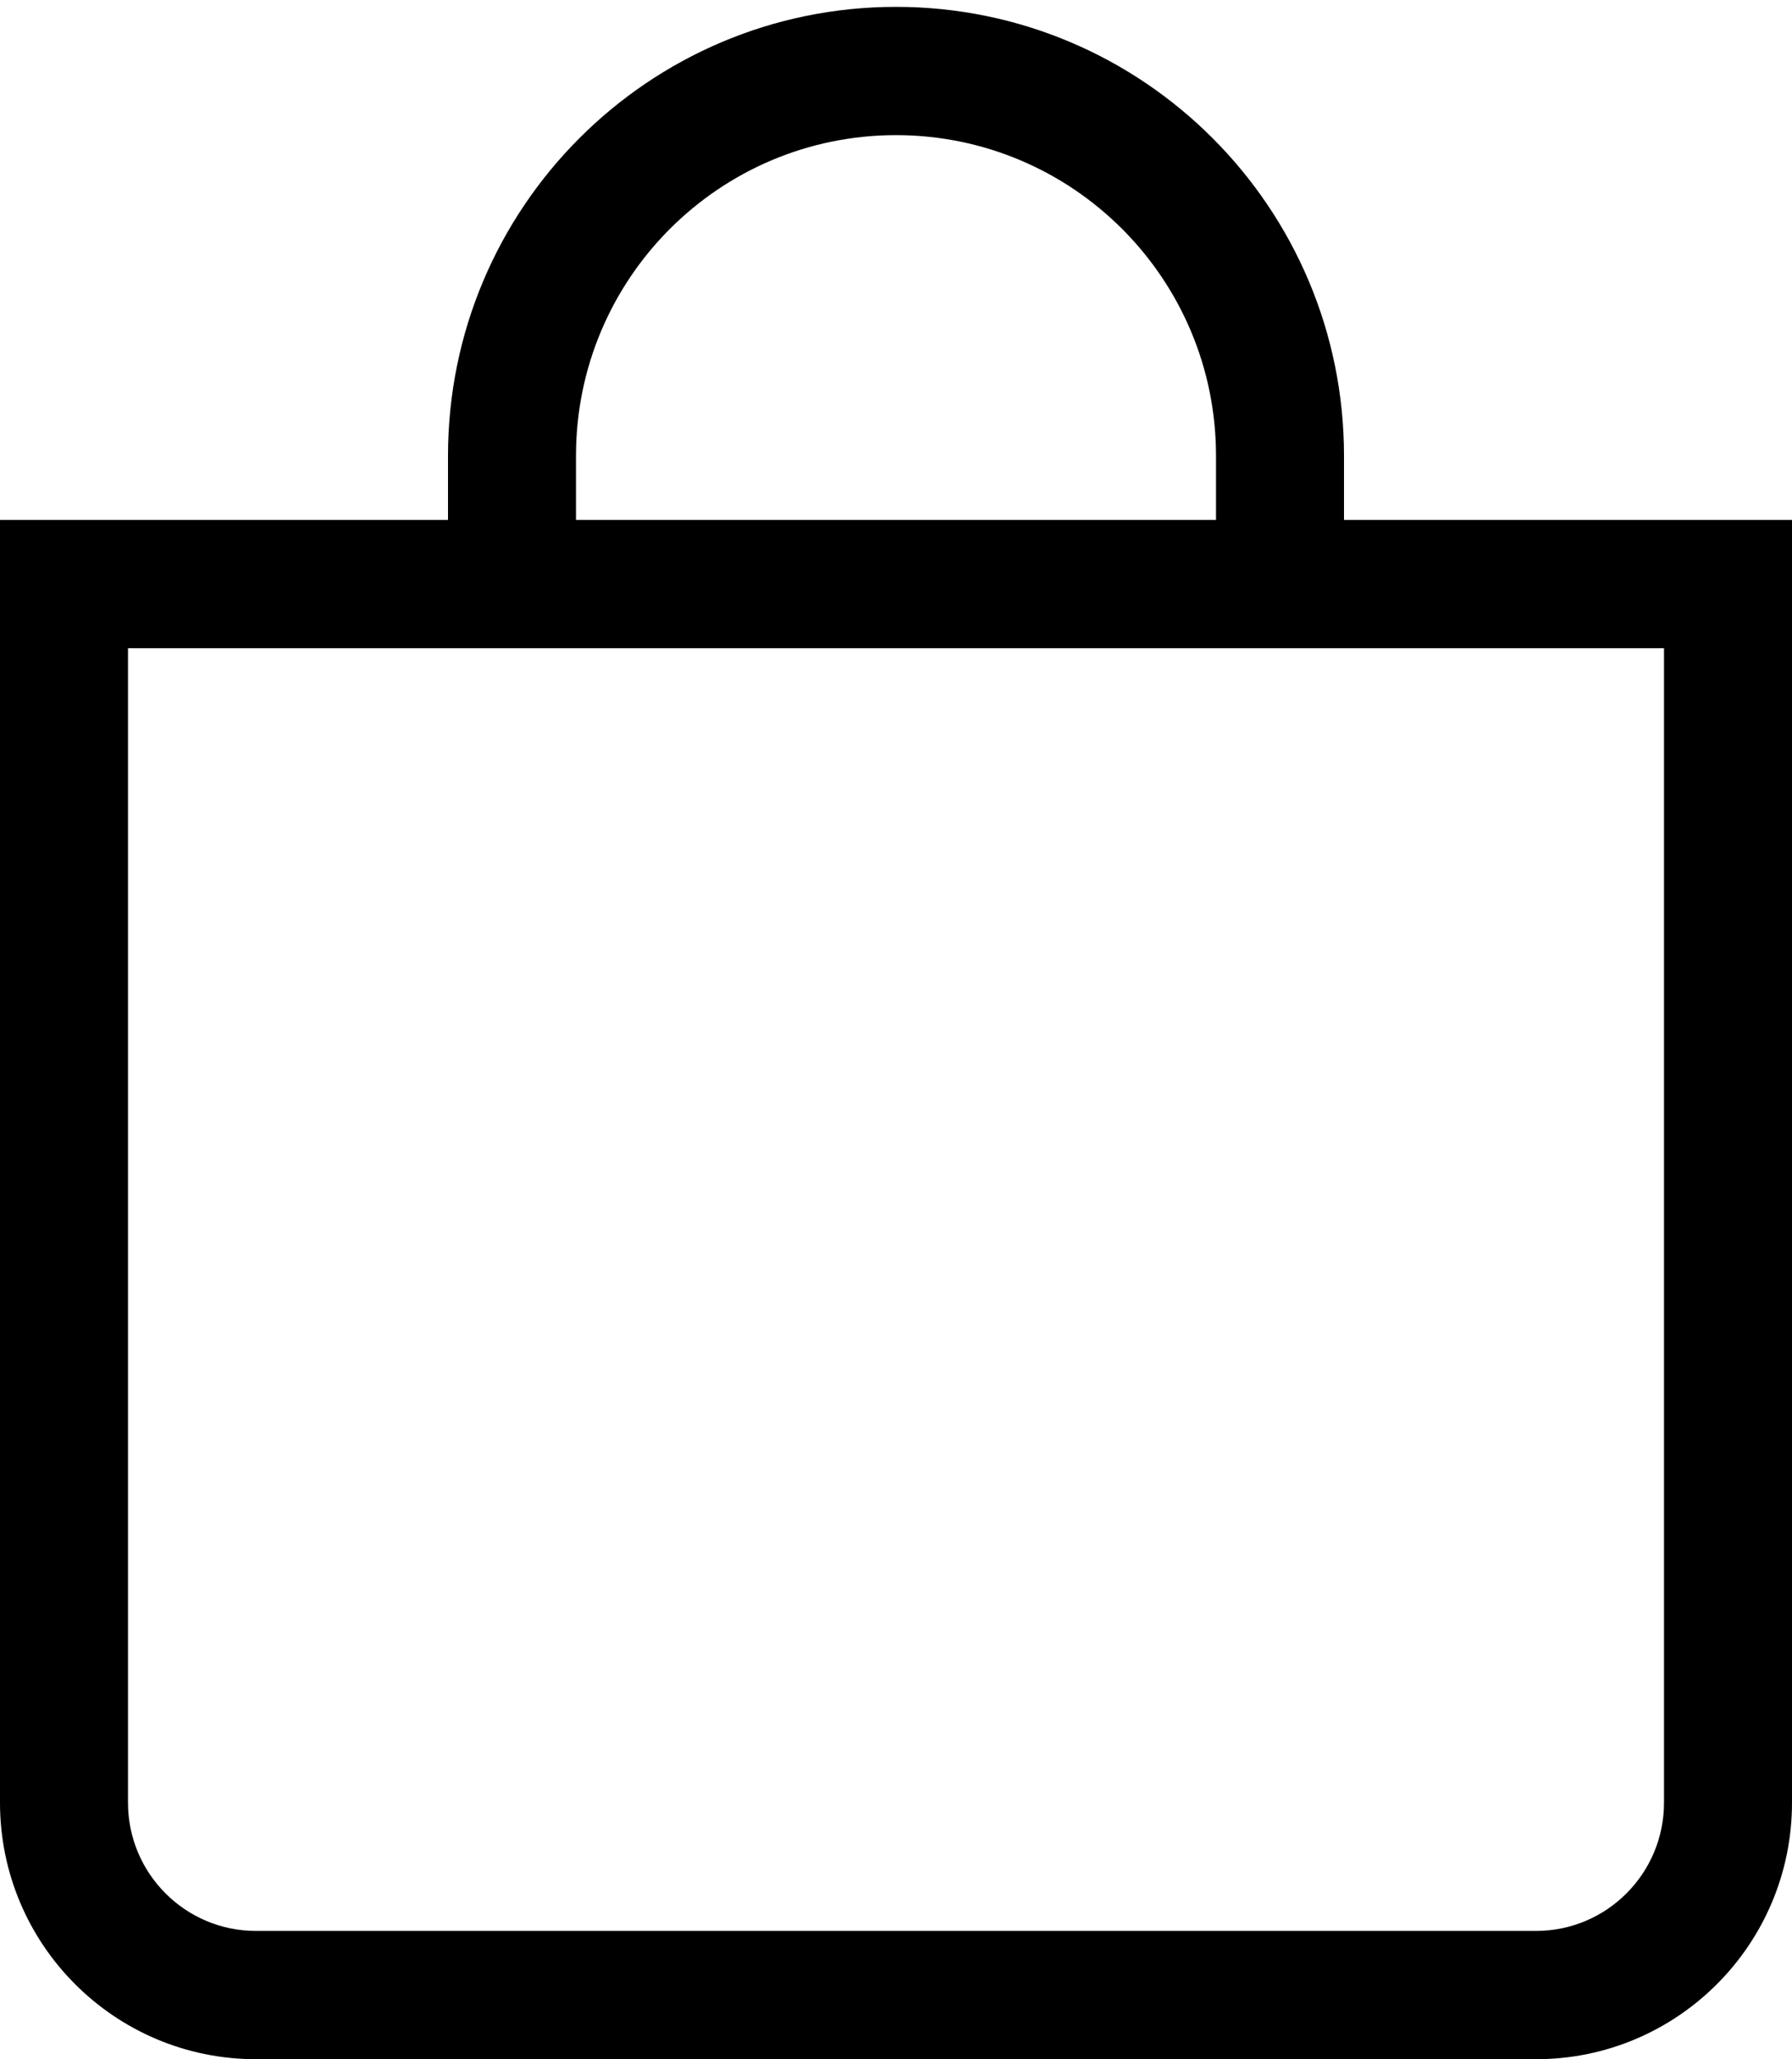 <svg width="101" height="116" viewBox="0 0 101 116" fill="none" xmlns="http://www.w3.org/2000/svg">
<path d="M50.5 7.613C60.461 7.613 68.536 15.701 68.536 25.677V29.29H32.464V25.677C32.464 15.701 40.539 7.613 50.5 7.613ZM75.75 29.29V25.677C75.75 11.71 64.445 0.387 50.5 0.387C36.555 0.387 25.25 11.71 25.25 25.677V29.29H0V101.548C0 109.53 6.46 116 14.429 116H86.571C94.54 116 101 109.53 101 101.548V29.29H75.75ZM7.214 36.516H93.786V101.548C93.786 105.539 90.556 108.774 86.571 108.774H14.429C10.444 108.774 7.214 105.539 7.214 101.548V36.516Z" fill="black"/>
</svg>
